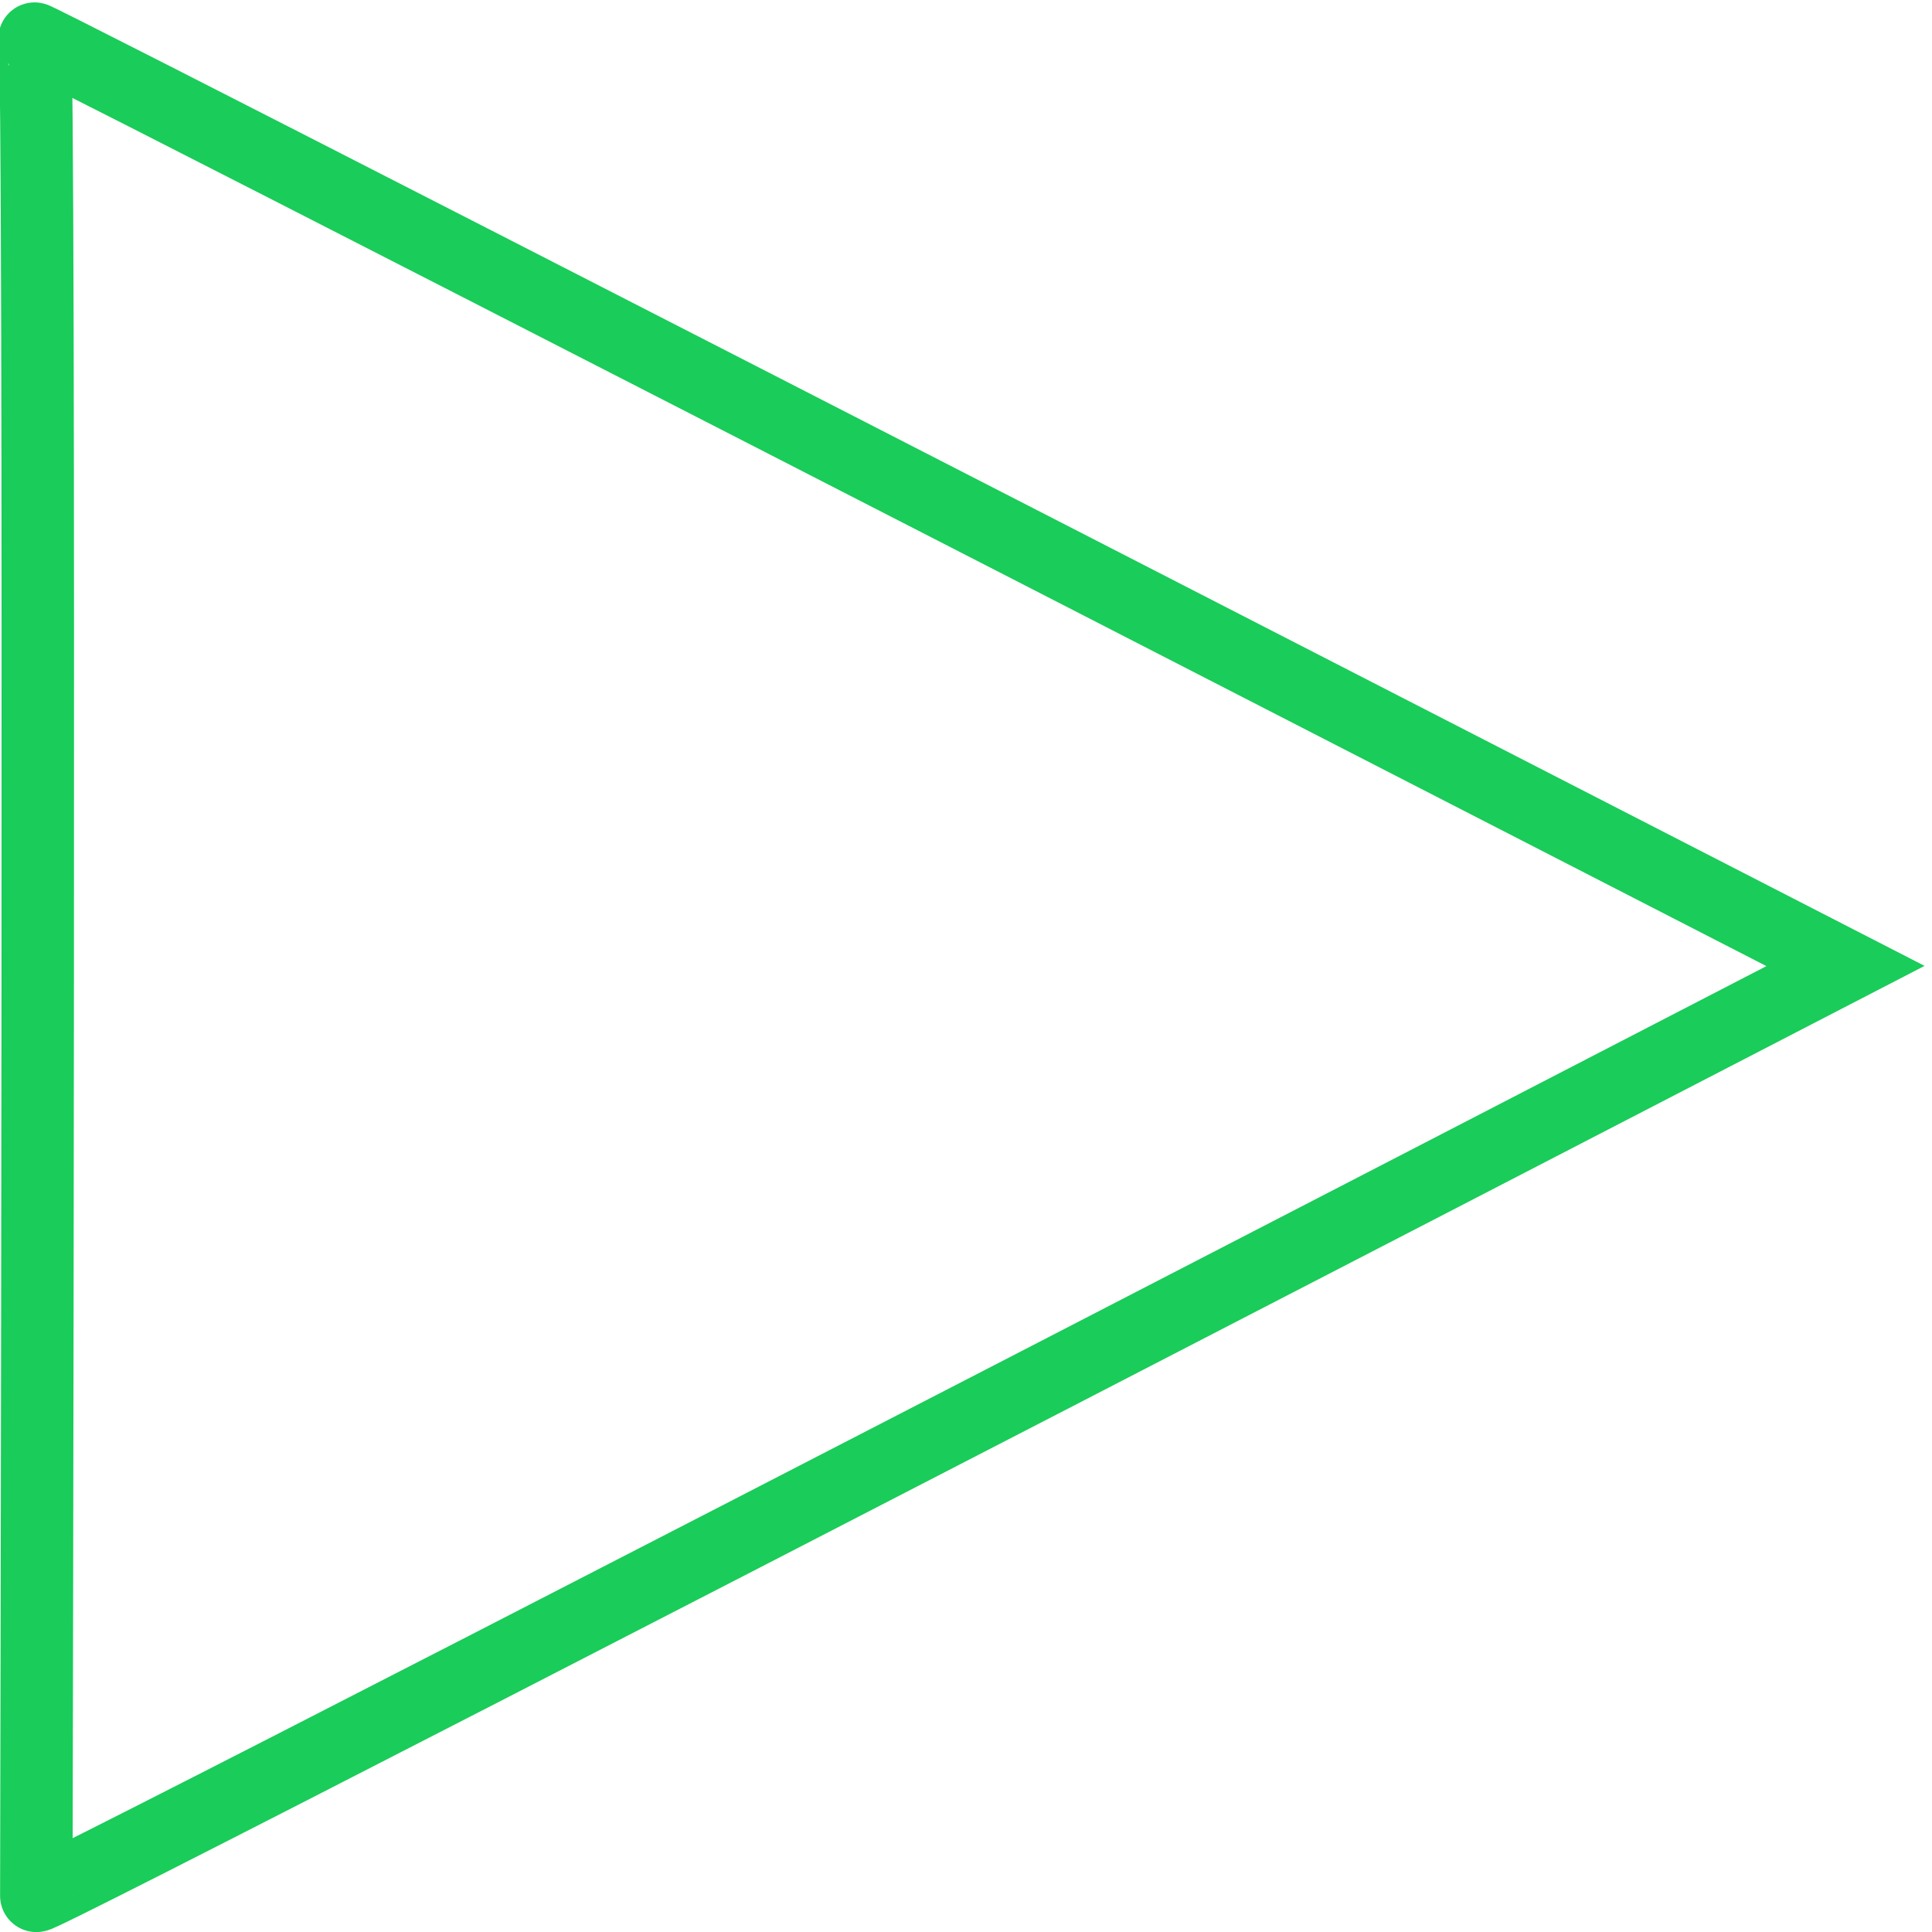 <svg id="eQLBy970pGl1" xmlns="http://www.w3.org/2000/svg" xmlns:xlink="http://www.w3.org/1999/xlink" viewBox="0 0 400 400" shape-rendering="geometricPrecision" text-rendering="geometricPrecision"><path id="eQLBy970pGl2" d="M7.156,8.008C8.423,9.276,7.519,391.245,7.519,392.513Q7.519,393.78,382.094,200Q5.889,6.741,7.156,8.008Z" transform="matrix(1 0 0 1 -0 0)" fill="none" stroke="rgb(26,204,89)" stroke-width="15"/></svg>